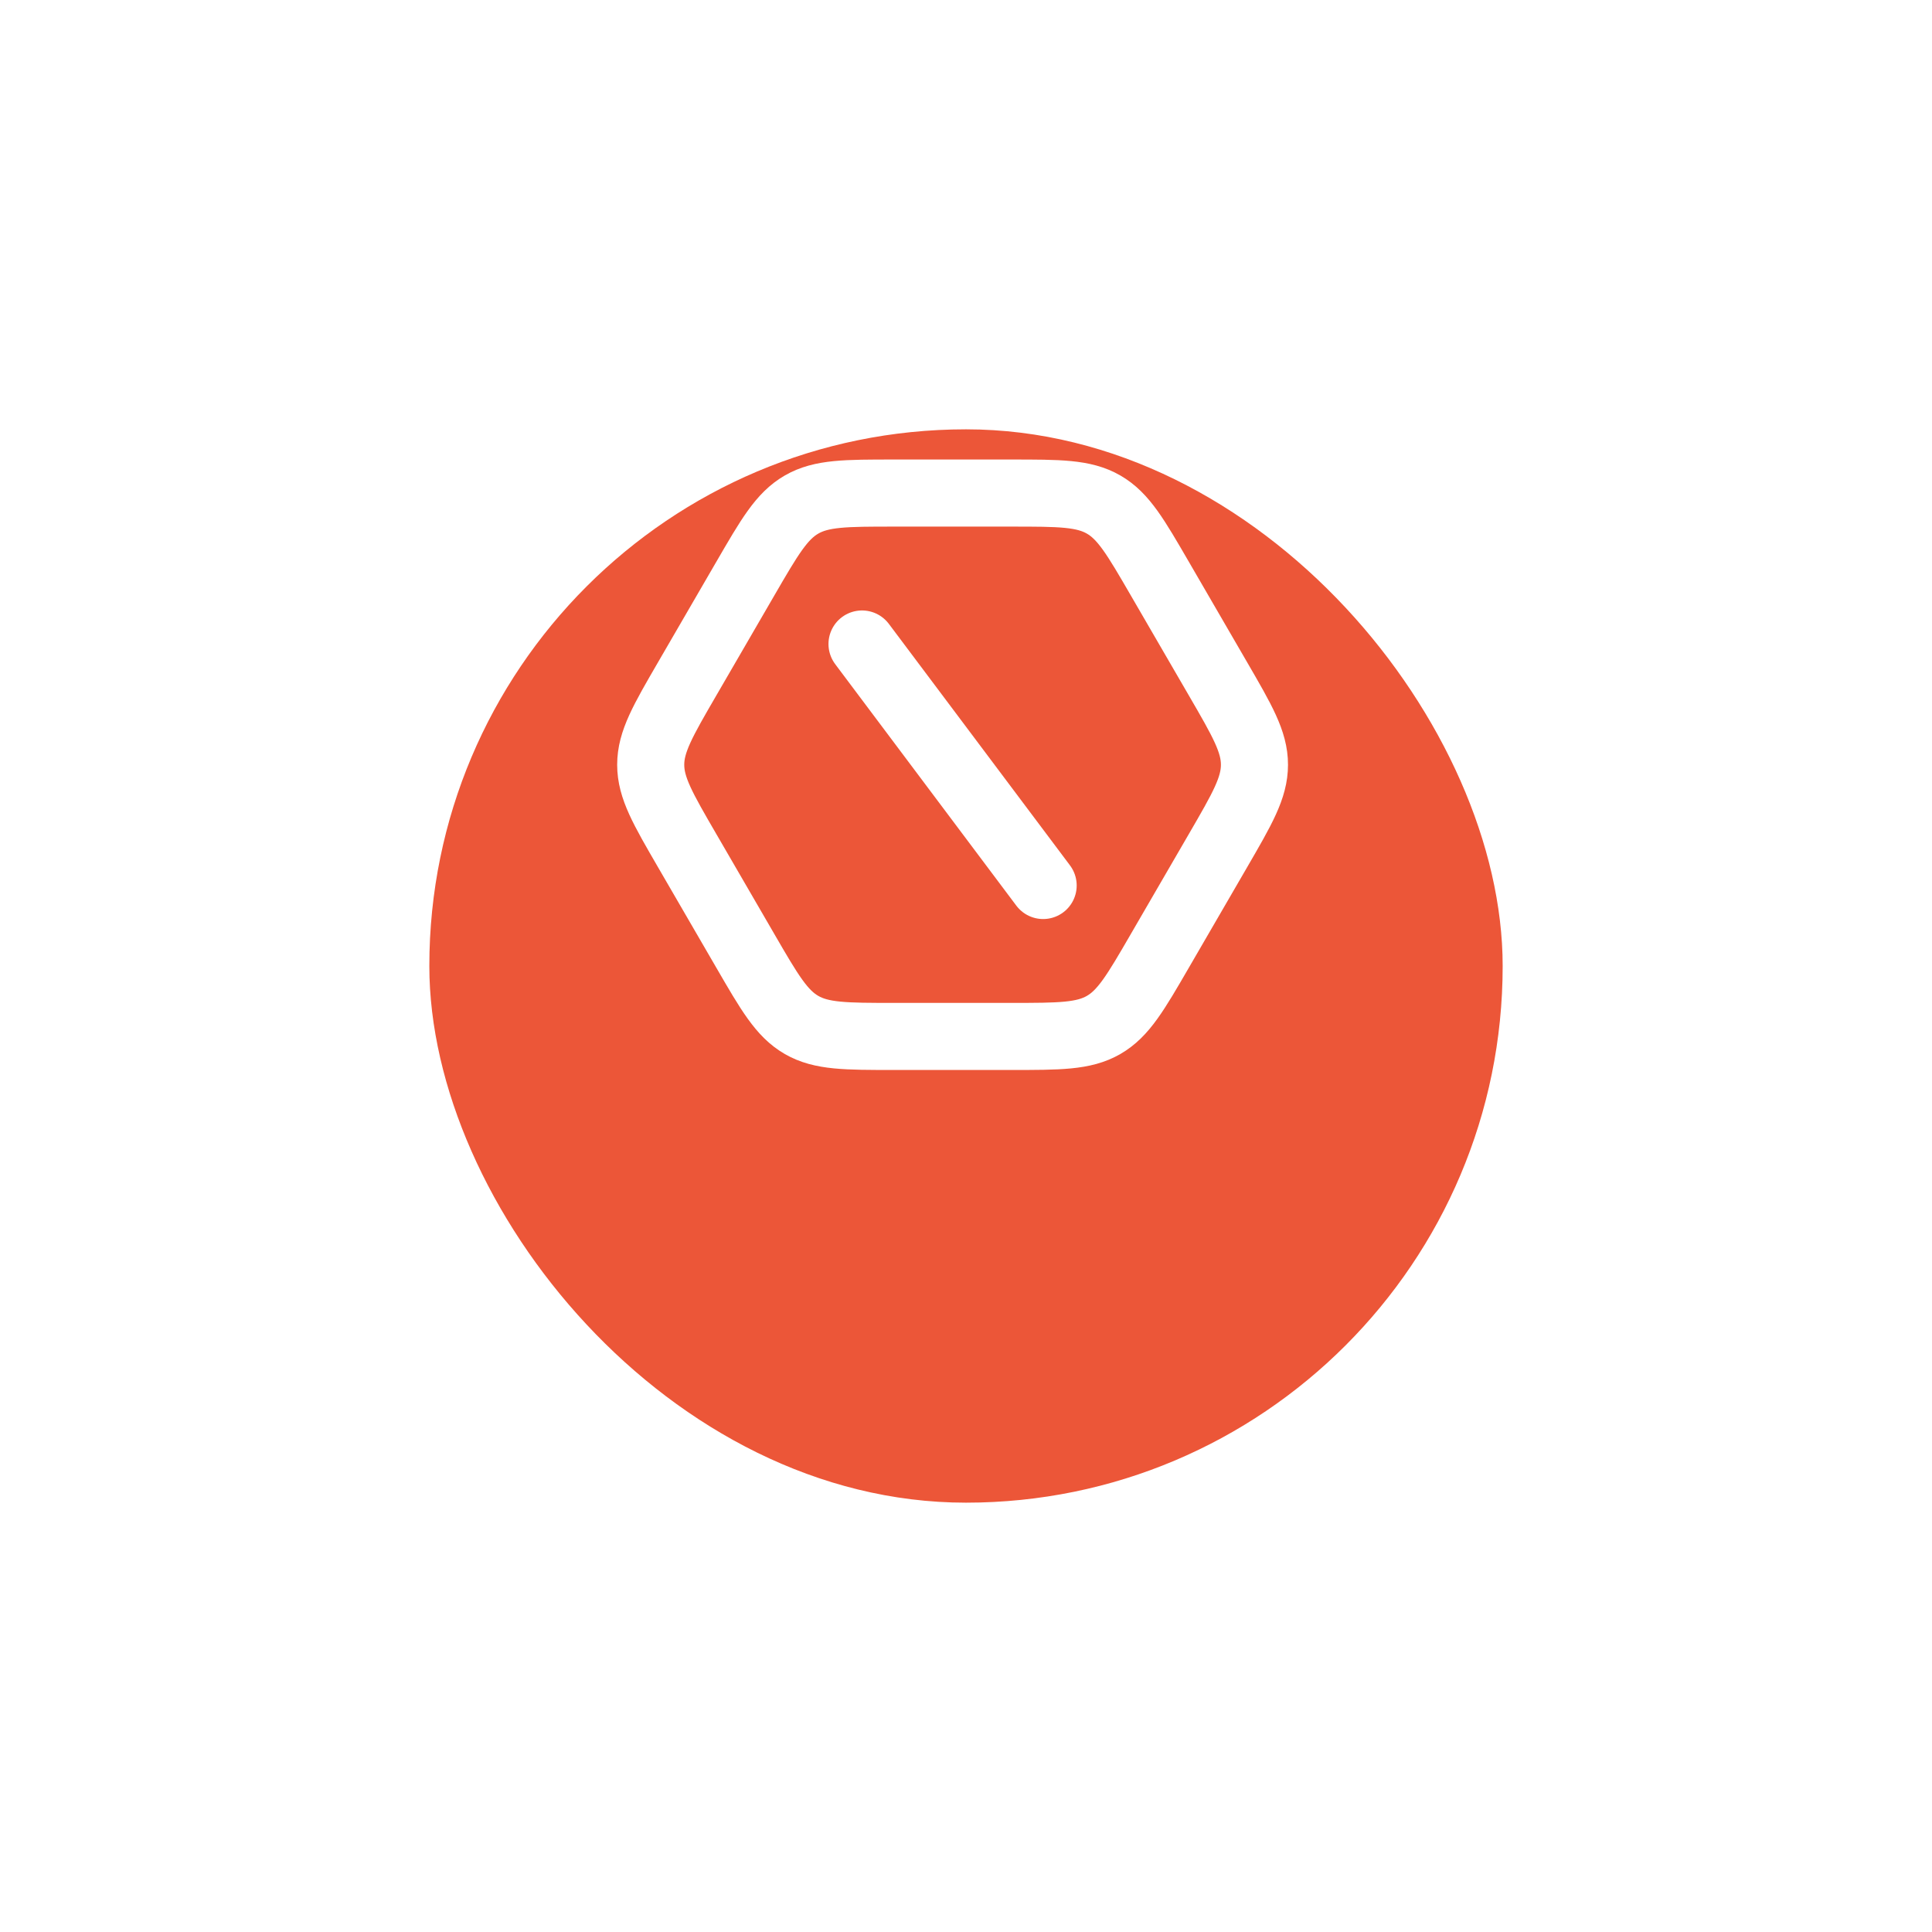 <svg width="72" height="72" viewBox="0 0 72 72" fill="none" xmlns="http://www.w3.org/2000/svg">
<g filter="url(#filter0_d_122_9)">
<rect x="16" y="8" width="40" height="40" rx="20" fill="#EC5638"/>
</g>
<path d="M45.389 25.296C46.297 26.86 46.75 27.641 46.75 28.5C46.75 29.359 46.297 30.14 45.389 31.704L43.225 35.434C42.322 36.992 41.87 37.77 41.127 38.198C40.384 38.625 39.483 38.625 37.679 38.625H33.321C31.517 38.625 30.616 38.625 29.873 38.198C29.13 37.77 28.678 36.992 27.775 35.434L25.611 31.704C24.703 30.14 24.25 29.359 24.25 28.5C24.25 27.641 24.703 26.86 25.611 25.296L27.775 21.566C28.678 20.009 29.13 19.23 29.873 18.802C30.616 18.375 31.517 18.375 33.321 18.375H37.679C39.483 18.375 40.384 18.375 41.127 18.802C41.87 19.23 42.322 20.009 43.225 21.566L45.389 25.296Z" stroke="white" stroke-width="2.5"/>
<path d="M32.125 24L38.875 33" stroke="white" stroke-width="2.5" stroke-linecap="round"/>
<defs>
<filter id="filter0_d_122_9" x="0" y="0" width="72" height="72" filterUnits="userSpaceOnUse" color-interpolation-filters="sRGB">
<feFlood flood-opacity="0" result="BackgroundImageFix"/>
<feColorMatrix in="SourceAlpha" type="matrix" values="0 0 0 0 0 0 0 0 0 0 0 0 0 0 0 0 0 0 127 0" result="hardAlpha"/>
<feOffset dy="8"/>
<feGaussianBlur stdDeviation="8"/>
<feColorMatrix type="matrix" values="0 0 0 0 0 0 0 0 0 0 0 0 0 0 0 0 0 0 0.2 0"/>
<feBlend mode="normal" in2="BackgroundImageFix" result="effect1_dropShadow_122_9"/>
<feBlend mode="normal" in="SourceGraphic" in2="effect1_dropShadow_122_9" result="shape"/>
</filter>
</defs>
</svg>
